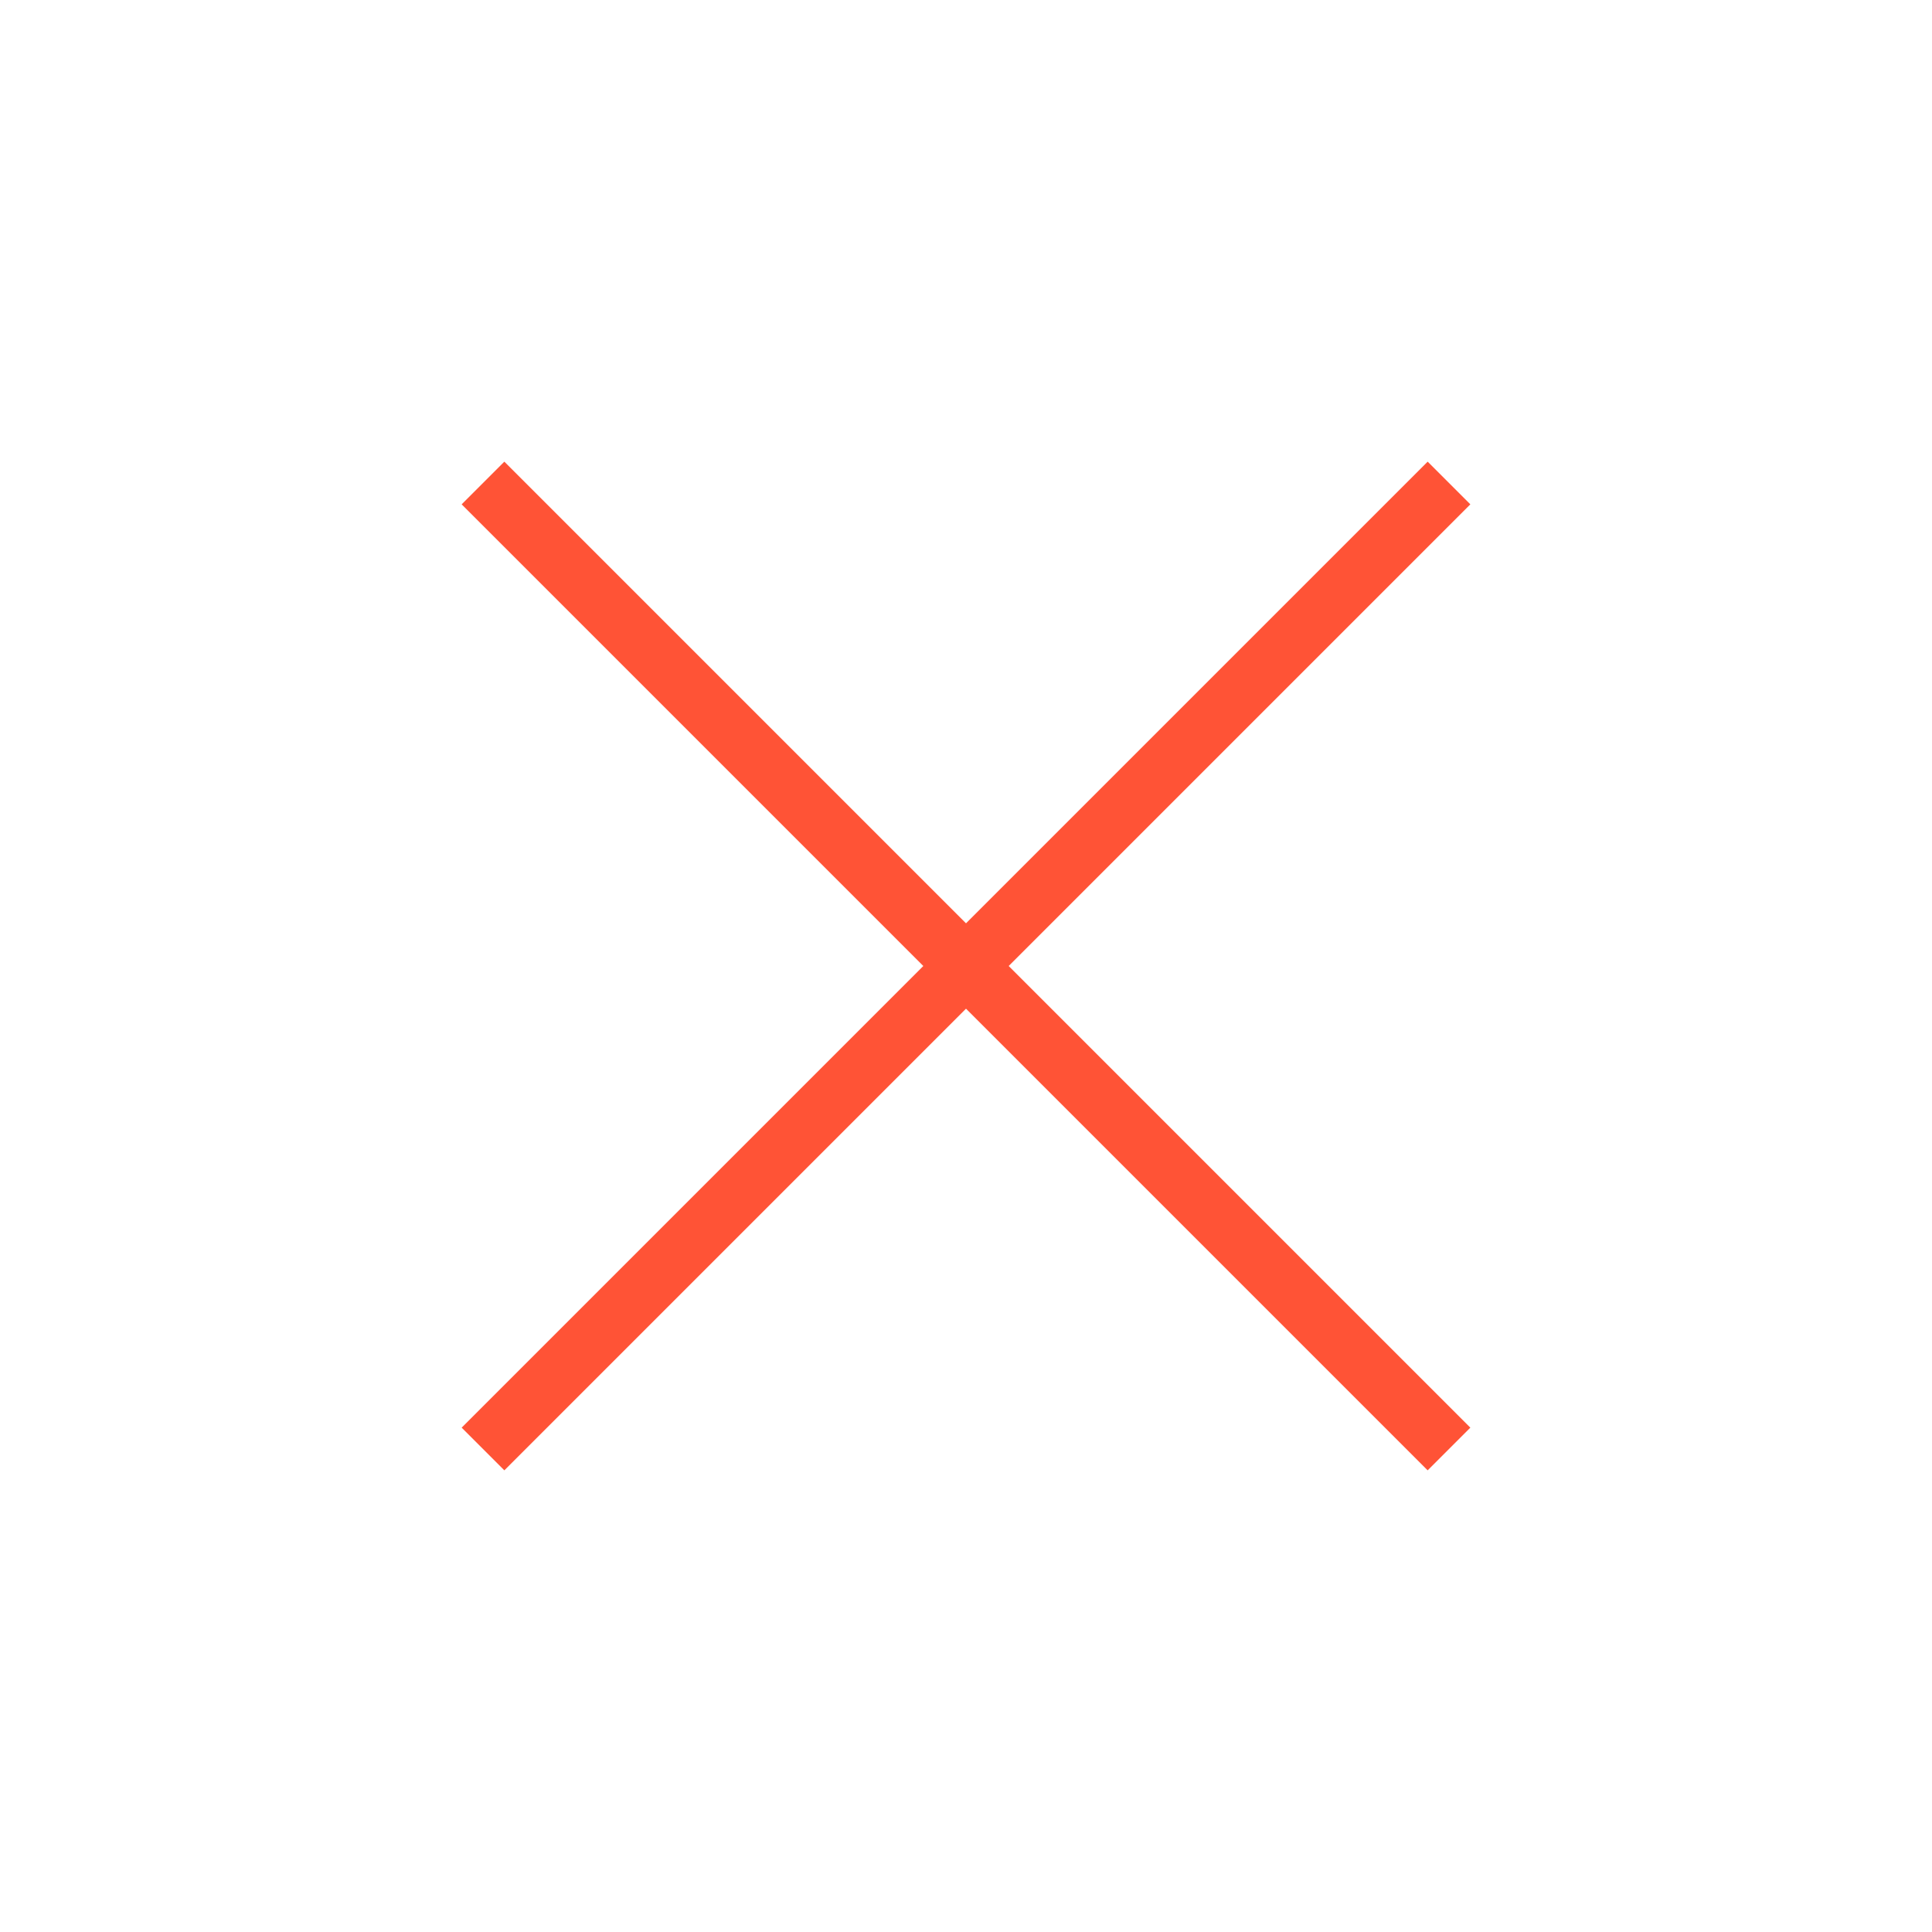 <svg width="32" height="32" viewBox="0 0 32 32" fill="none" xmlns="http://www.w3.org/2000/svg">
<path d="M8 8L24 24M24 8L8 24" stroke="#FF5336" strokeWidth="4" strokeLinecap="round" strokeLinejoin="round"/>
</svg>

